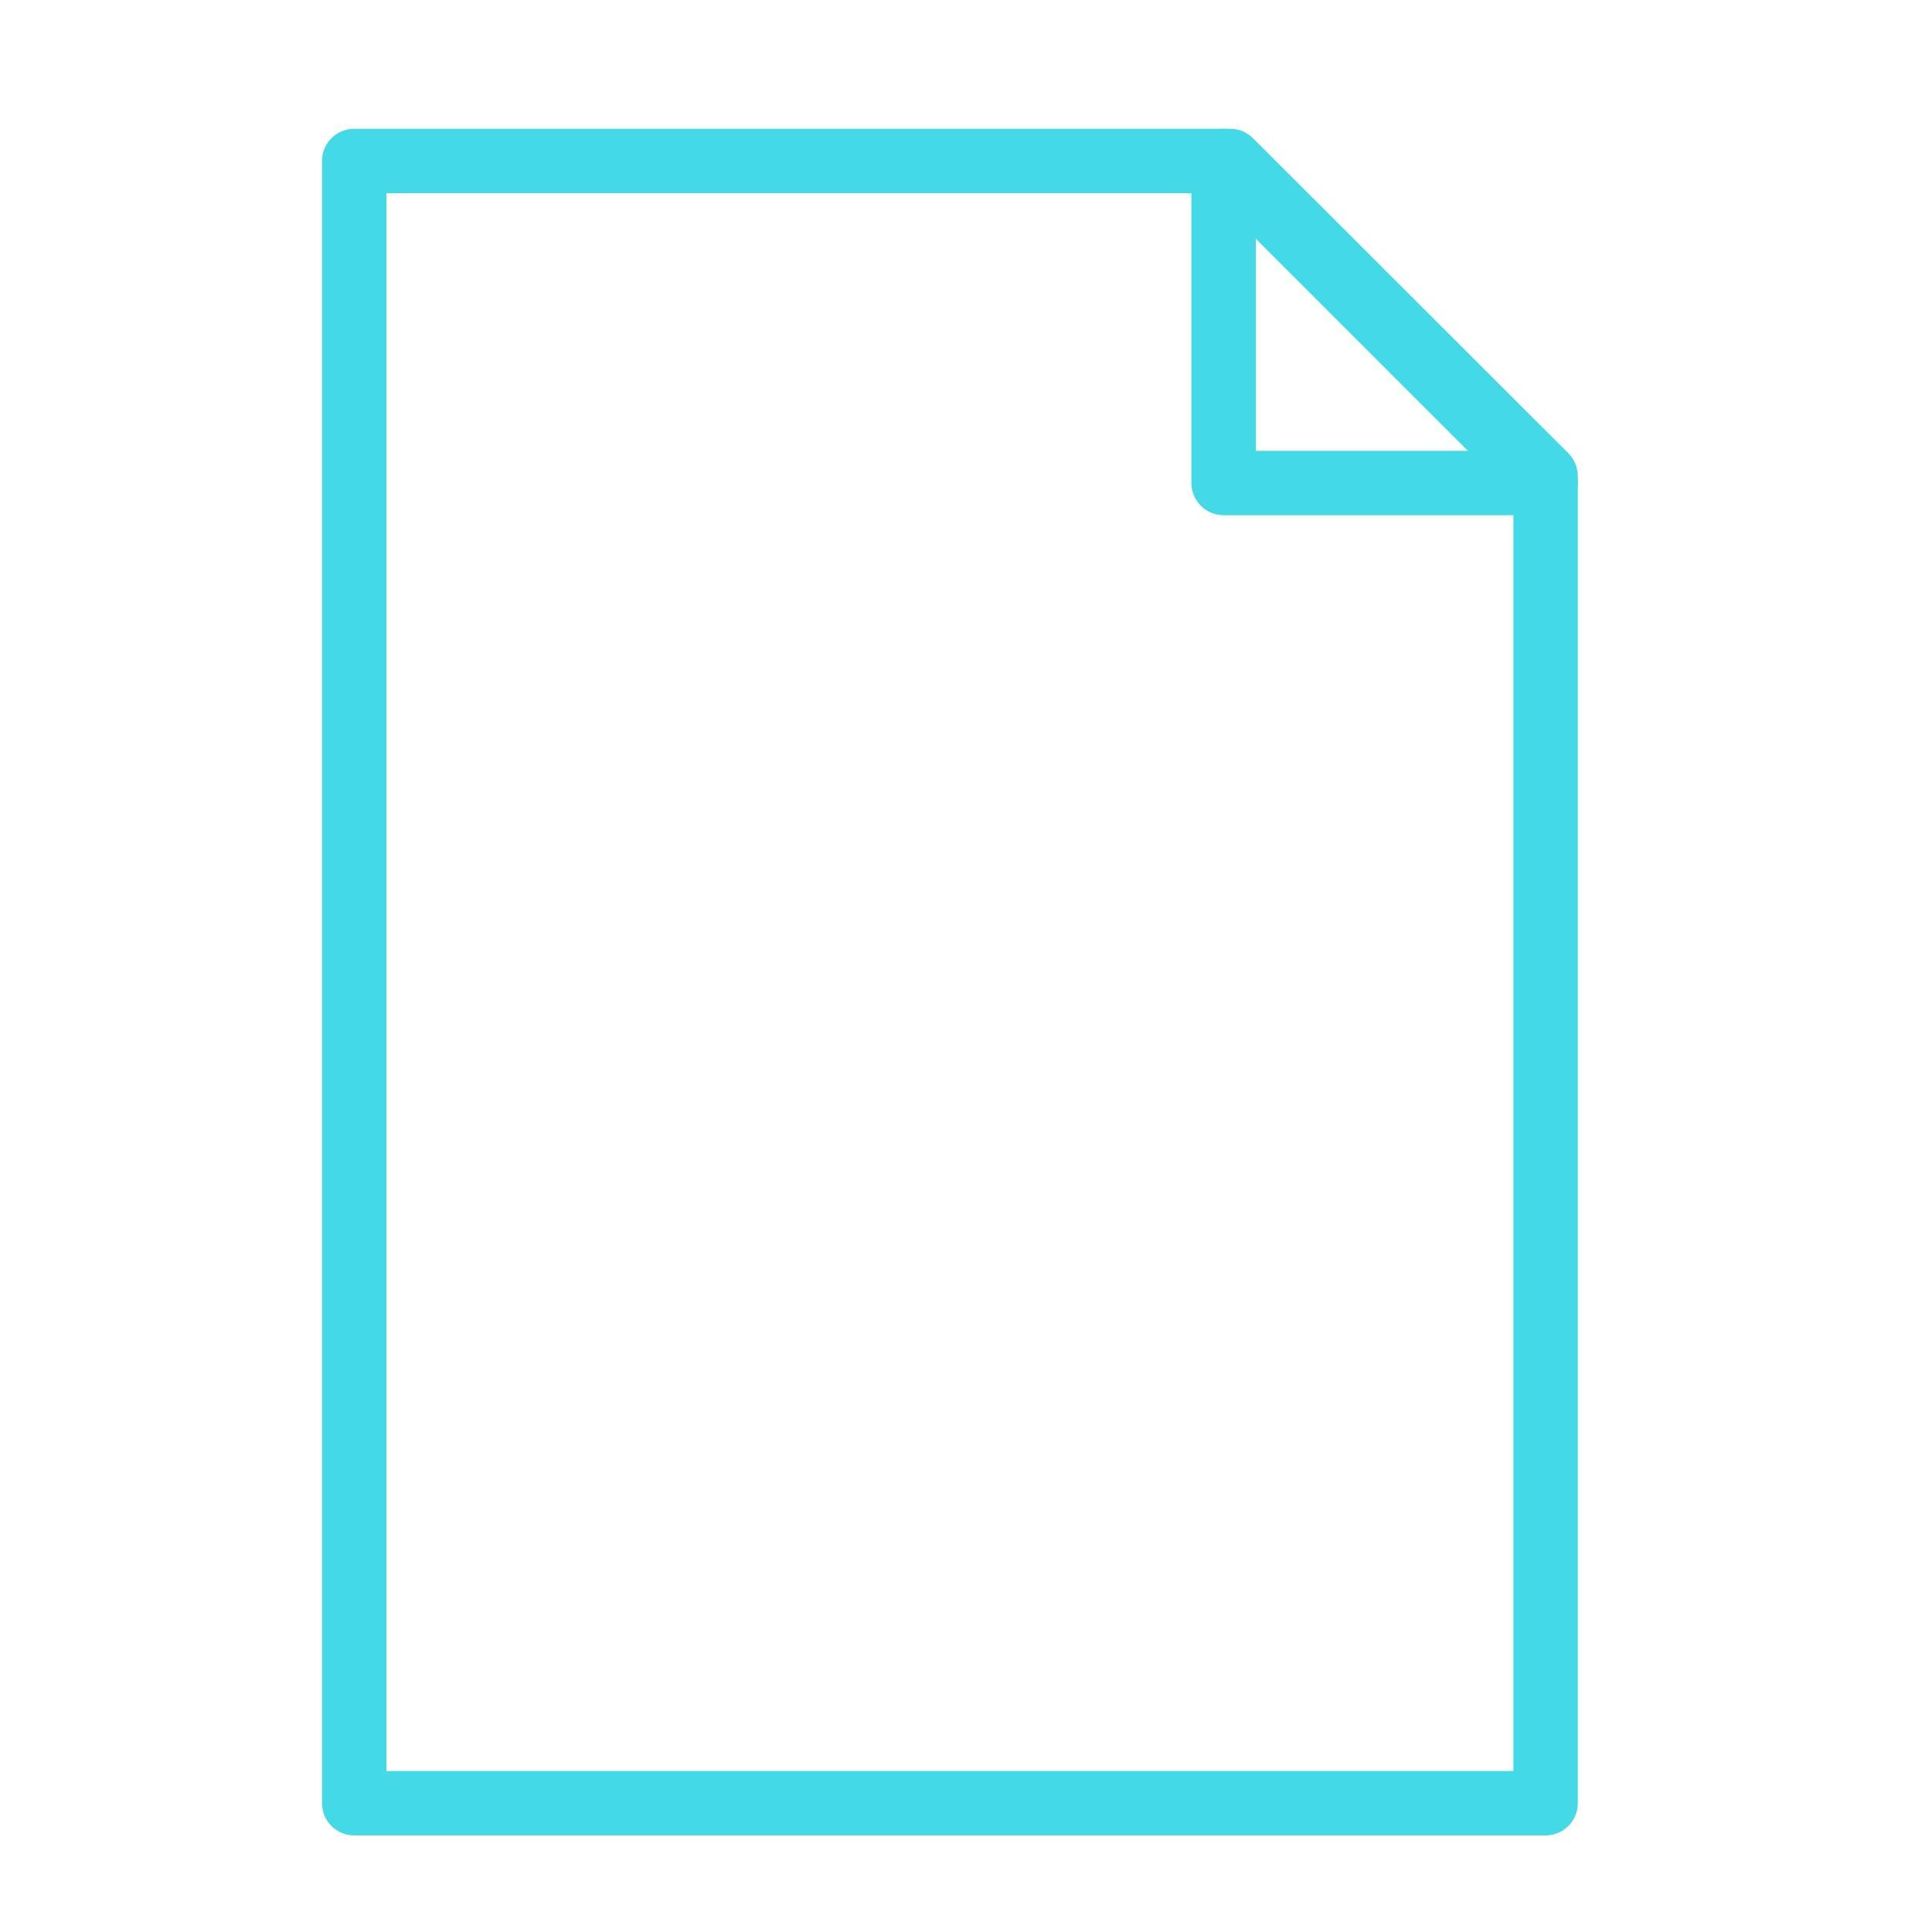 <?xml version="1.0" encoding="UTF-8" standalone="no"?>
<svg width="60px" height="60px" viewBox="0 0 60 60" version="1.1" xmlns="http://www.w3.org/2000/svg" xmlns:xlink="http://www.w3.org/1999/xlink" xmlns:sketch="http://www.bohemiancoding.com/sketch/ns">
    <!-- Generator: Sketch 3.2.2 (9983) - http://www.bohemiancoding.com/sketch -->
    <title>File</title>
    <desc>Created with Sketch.</desc>
    <defs></defs>
    <g id="stroked" stroke="none" stroke-width="1" fill="none" fill-rule="evenodd" sketch:type="MSPage">
        <g id="Formats" sketch:type="MSLayerGroup" transform="translate(4, -713)" stroke="#44d9e6" stroke-width="2" stroke-linecap="round" stroke-linejoin="round">
            <g id="File" transform="translate(7, 718)" sketch:type="MSShapeGroup">
                <path d="M37,21.196 L37,51 L0,51 L0,21.196 L0,0 L27.206,0 L37,9.783 L37,21.196 Z" id="Rectangle-1948"></path>
                <path d="M27,10 L37,10 L27,0 L27,10 Z" id="Path-4339"></path>
            </g>
        </g>
    </g>
</svg>